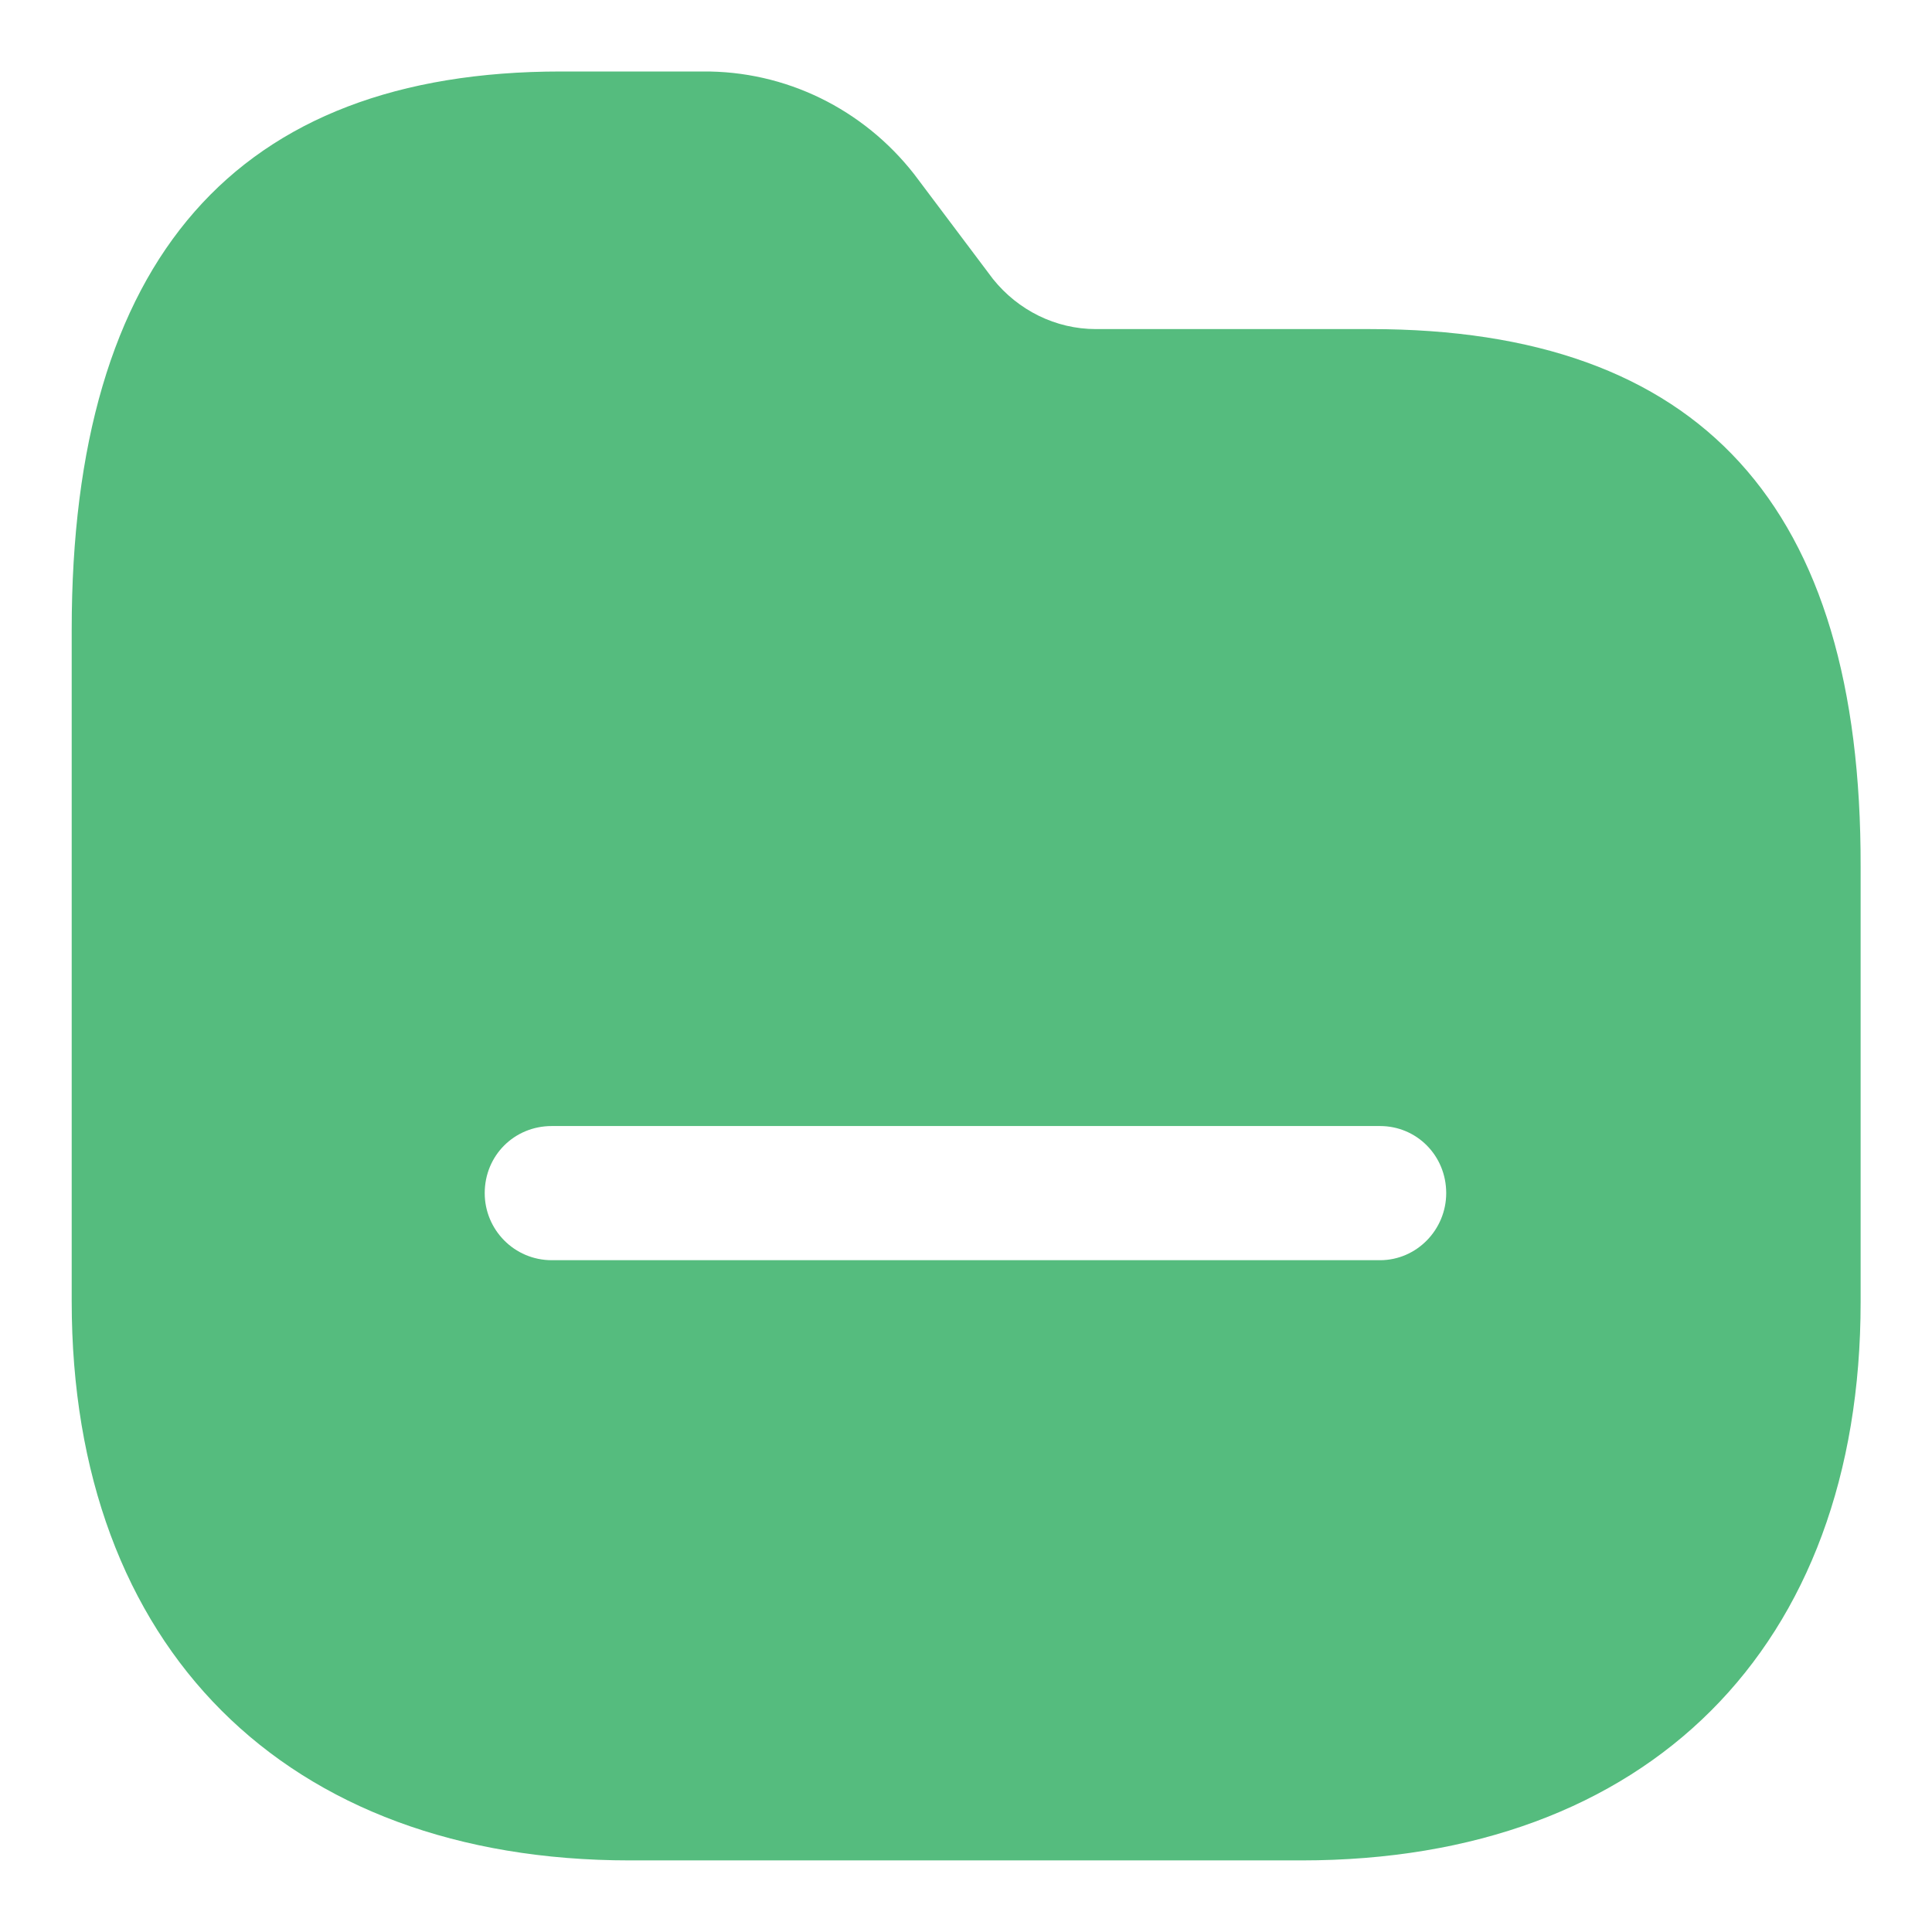 <svg width="18" height="18" viewBox="0 0 18 18" fill="none" xmlns="http://www.w3.org/2000/svg">
<path fill-rule="evenodd" clip-rule="evenodd" d="M10.21 3.066H12.768C15.843 3.066 17.343 4.708 17.335 8.074V12.133C17.335 15.35 15.351 17.333 12.126 17.333H5.868C2.66 17.333 0.668 15.35 0.668 12.124V5.866C0.668 2.416 2.201 0.666 5.226 0.666H6.543C7.319 0.658 8.043 1.016 8.518 1.624L9.251 2.599C9.485 2.891 9.835 3.066 10.21 3.066ZM5.141 11.741H12.857C13.199 11.741 13.474 11.457 13.474 11.116C13.474 10.766 13.199 10.491 12.857 10.491H5.141C4.791 10.491 4.516 10.766 4.516 11.116C4.516 11.457 4.791 11.741 5.141 11.741Z" fill="#55BC7E"/>
</svg>

